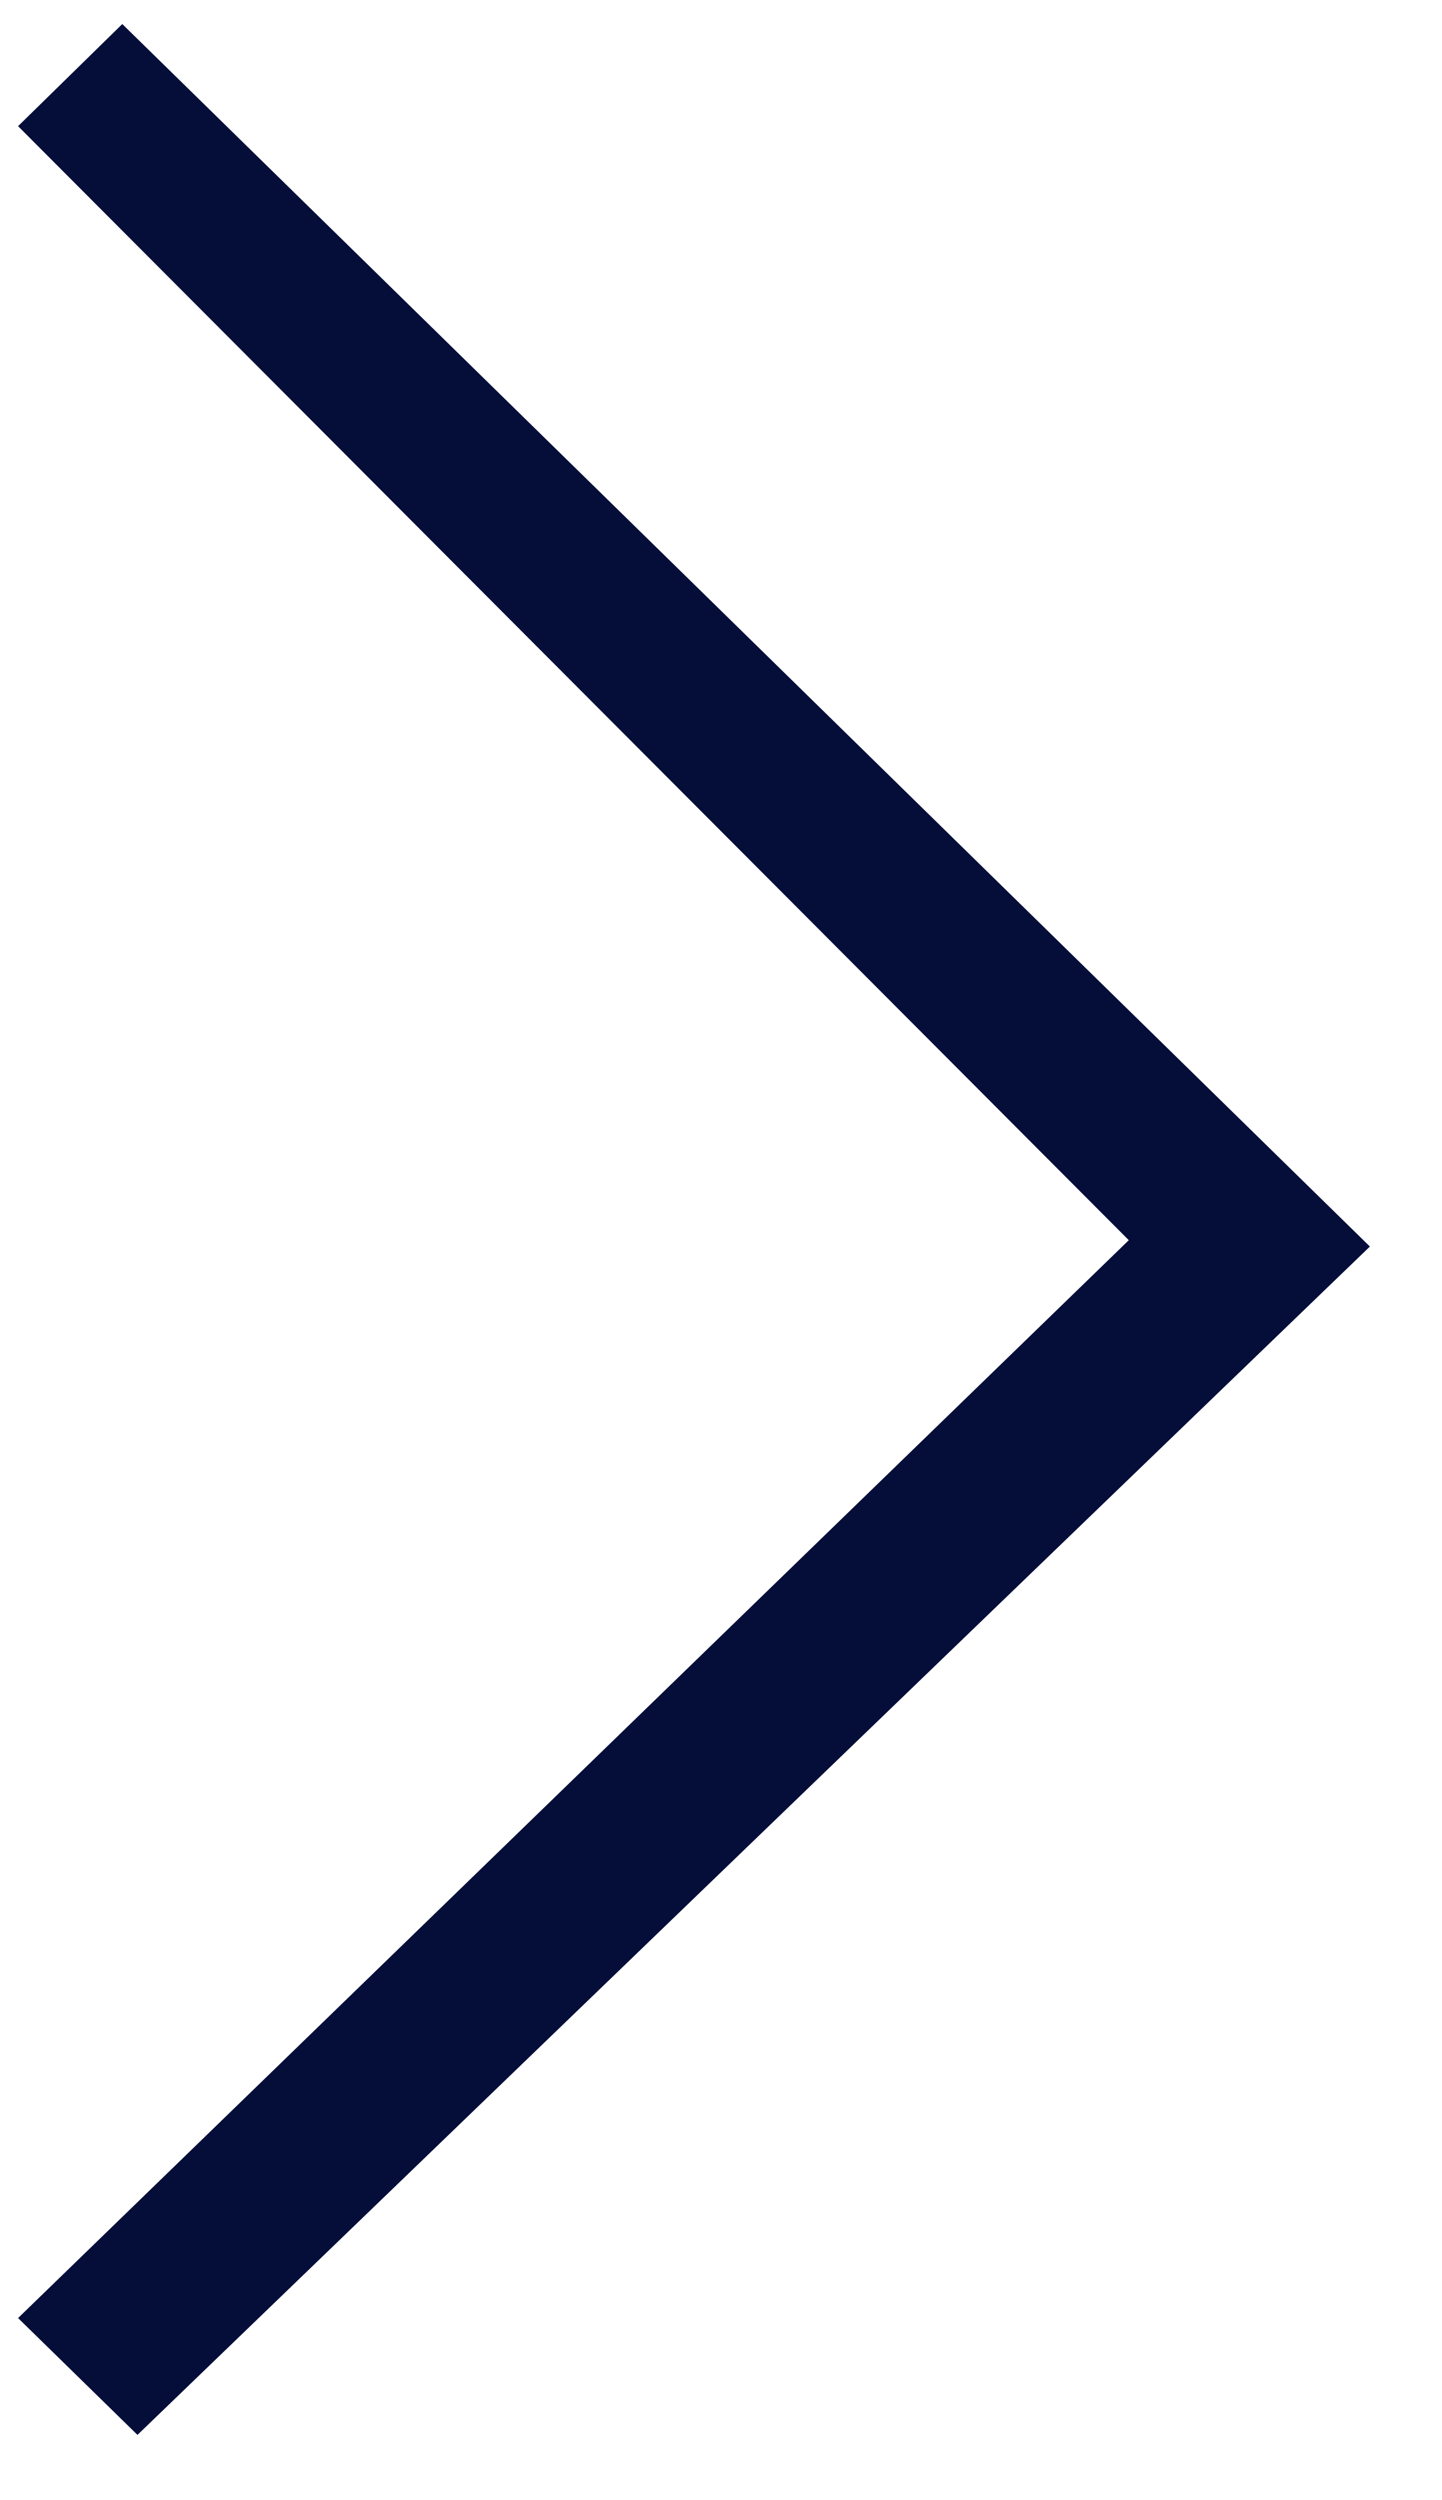 <?xml version="1.0" encoding="UTF-8" standalone="no"?>
<svg width="15px" height="26px" viewBox="0 0 15 26" version="1.1" xmlns="http://www.w3.org/2000/svg" xmlns:xlink="http://www.w3.org/1999/xlink" xmlns:sketch="http://www.bohemiancoding.com/sketch/ns">
    <!-- Generator: Sketch Beta 3.5 (25218) - http://www.bohemiancoding.com/sketch -->
    <title>Arrow Left</title>
    <desc>Created with Sketch Beta.</desc>
    <defs></defs>
    <g id="DESIGNS--&gt;-UPDATES" stroke="none" stroke-width="1" fill="none" fill-rule="evenodd" sketch:type="MSPage">
        <g id="design_desktop_about" sketch:type="MSArtboardGroup" transform="translate(-959, -1068)" fill="#050E39">
            <g id="videos" sketch:type="MSLayerGroup" transform="translate(-90, 526)">
                <g id="slider" transform="translate(122, 456)" sketch:type="MSShapeGroup">
                    <path d="M928.272,86.25 L927.188,87.312 L938.742,98.897 L927.188,110.106 L928.43,111.321 L941.25,98.963 L928.272,86.25" id="Arrow-Left"></path>
                </g>
            </g>
        </g>
    </g>
</svg>